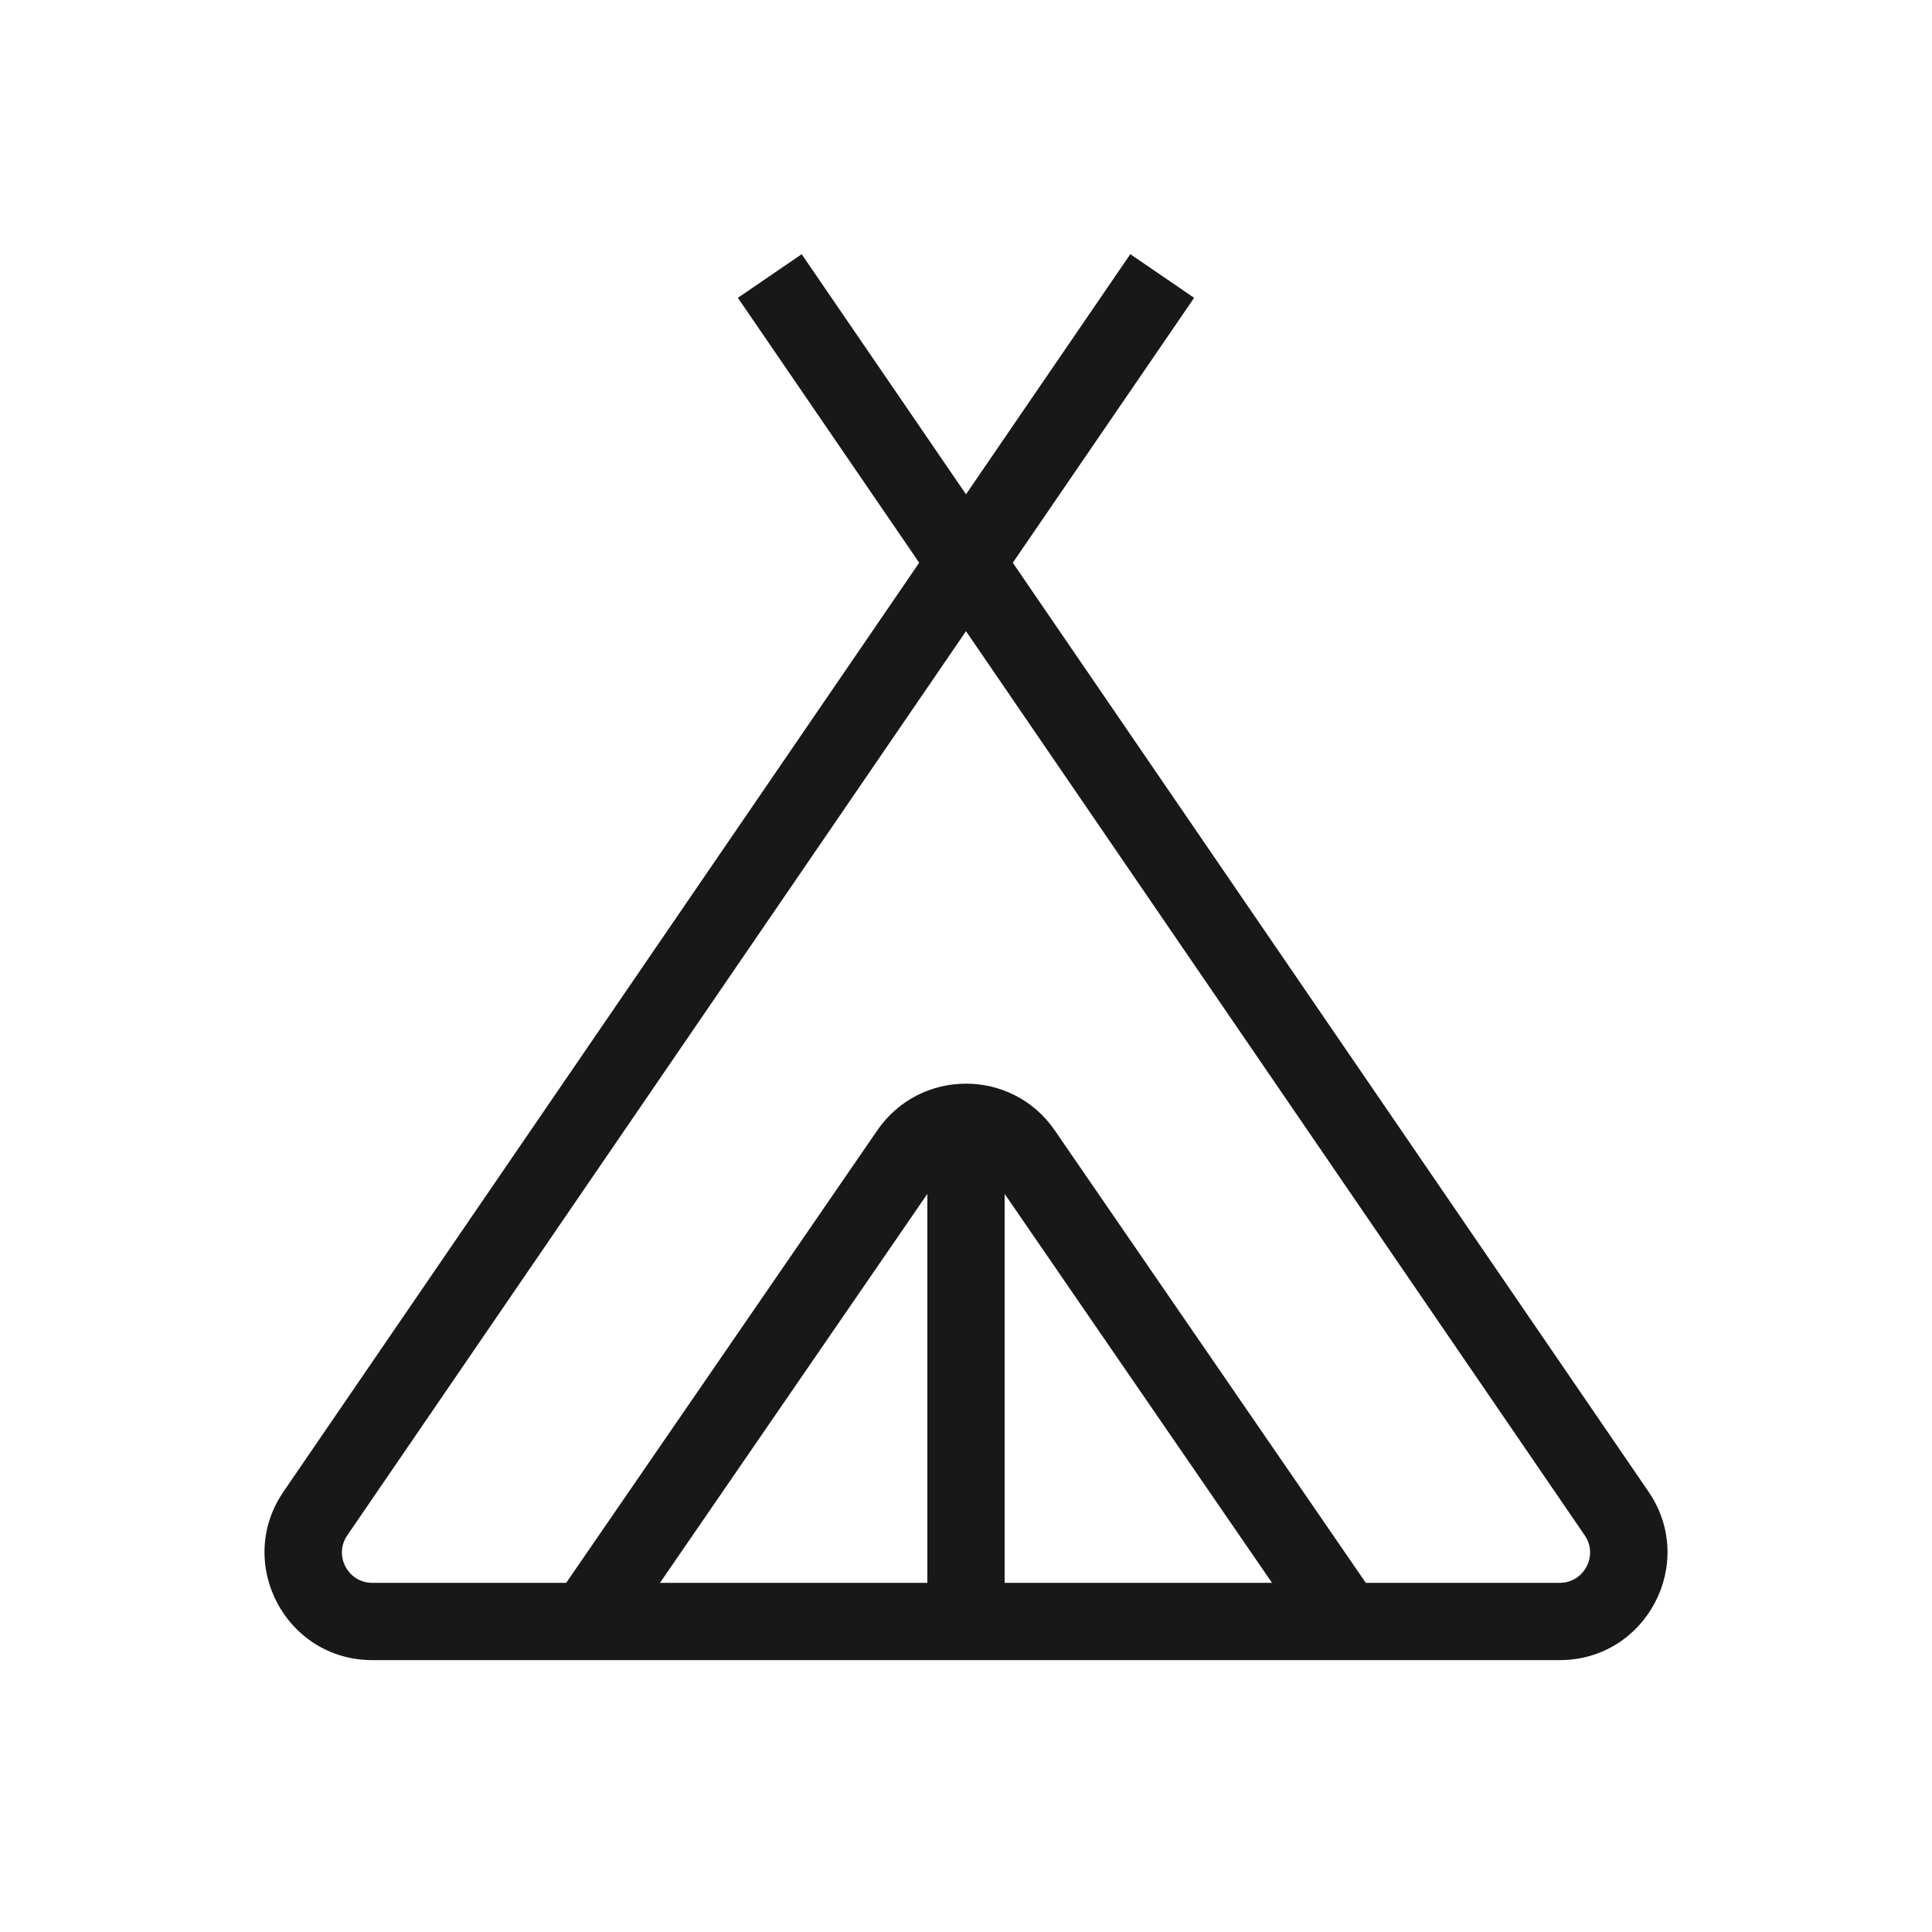 <svg width="40" height="40" viewBox="0 0 40 40" fill="none" xmlns="http://www.w3.org/2000/svg">
<rect width="40" height="40" fill="white"/>
<path d="M20 11.651L6.53 31.336C5.881 32.284 6.56 33.571 7.709 33.571H32.291C33.44 33.571 34.119 32.284 33.47 31.336L20 11.651Z" fill="white"/>
<path fill-rule="evenodd" clip-rule="evenodd" d="M19.031 11.651L5.869 30.884C4.857 32.363 5.916 34.371 7.709 34.371H32.291C34.084 34.371 35.143 32.363 34.131 30.884L20.969 11.651L24.723 6.166L23.402 5.262L20 10.234L16.598 5.263L15.277 6.166L19.031 11.651ZM20 13.068L7.19 31.788C6.904 32.205 7.203 32.771 7.709 32.771H32.291C32.797 32.771 33.096 32.205 32.81 31.788L20 13.068Z" fill="#181818"/>
<path fill-rule="evenodd" clip-rule="evenodd" d="M20.518 24.308C20.268 23.945 19.732 23.945 19.482 24.308L12.802 34.025L11.484 33.118L18.164 23.402C19.049 22.114 20.951 22.114 21.837 23.402L28.516 33.118L27.198 34.025L20.518 24.308Z" fill="#181818"/>
<path fill-rule="evenodd" clip-rule="evenodd" d="M20.8 23.572L20.8 33.572L19.2 33.572L19.2 23.572L20.8 23.572Z" fill="#181818"/>
</svg>
